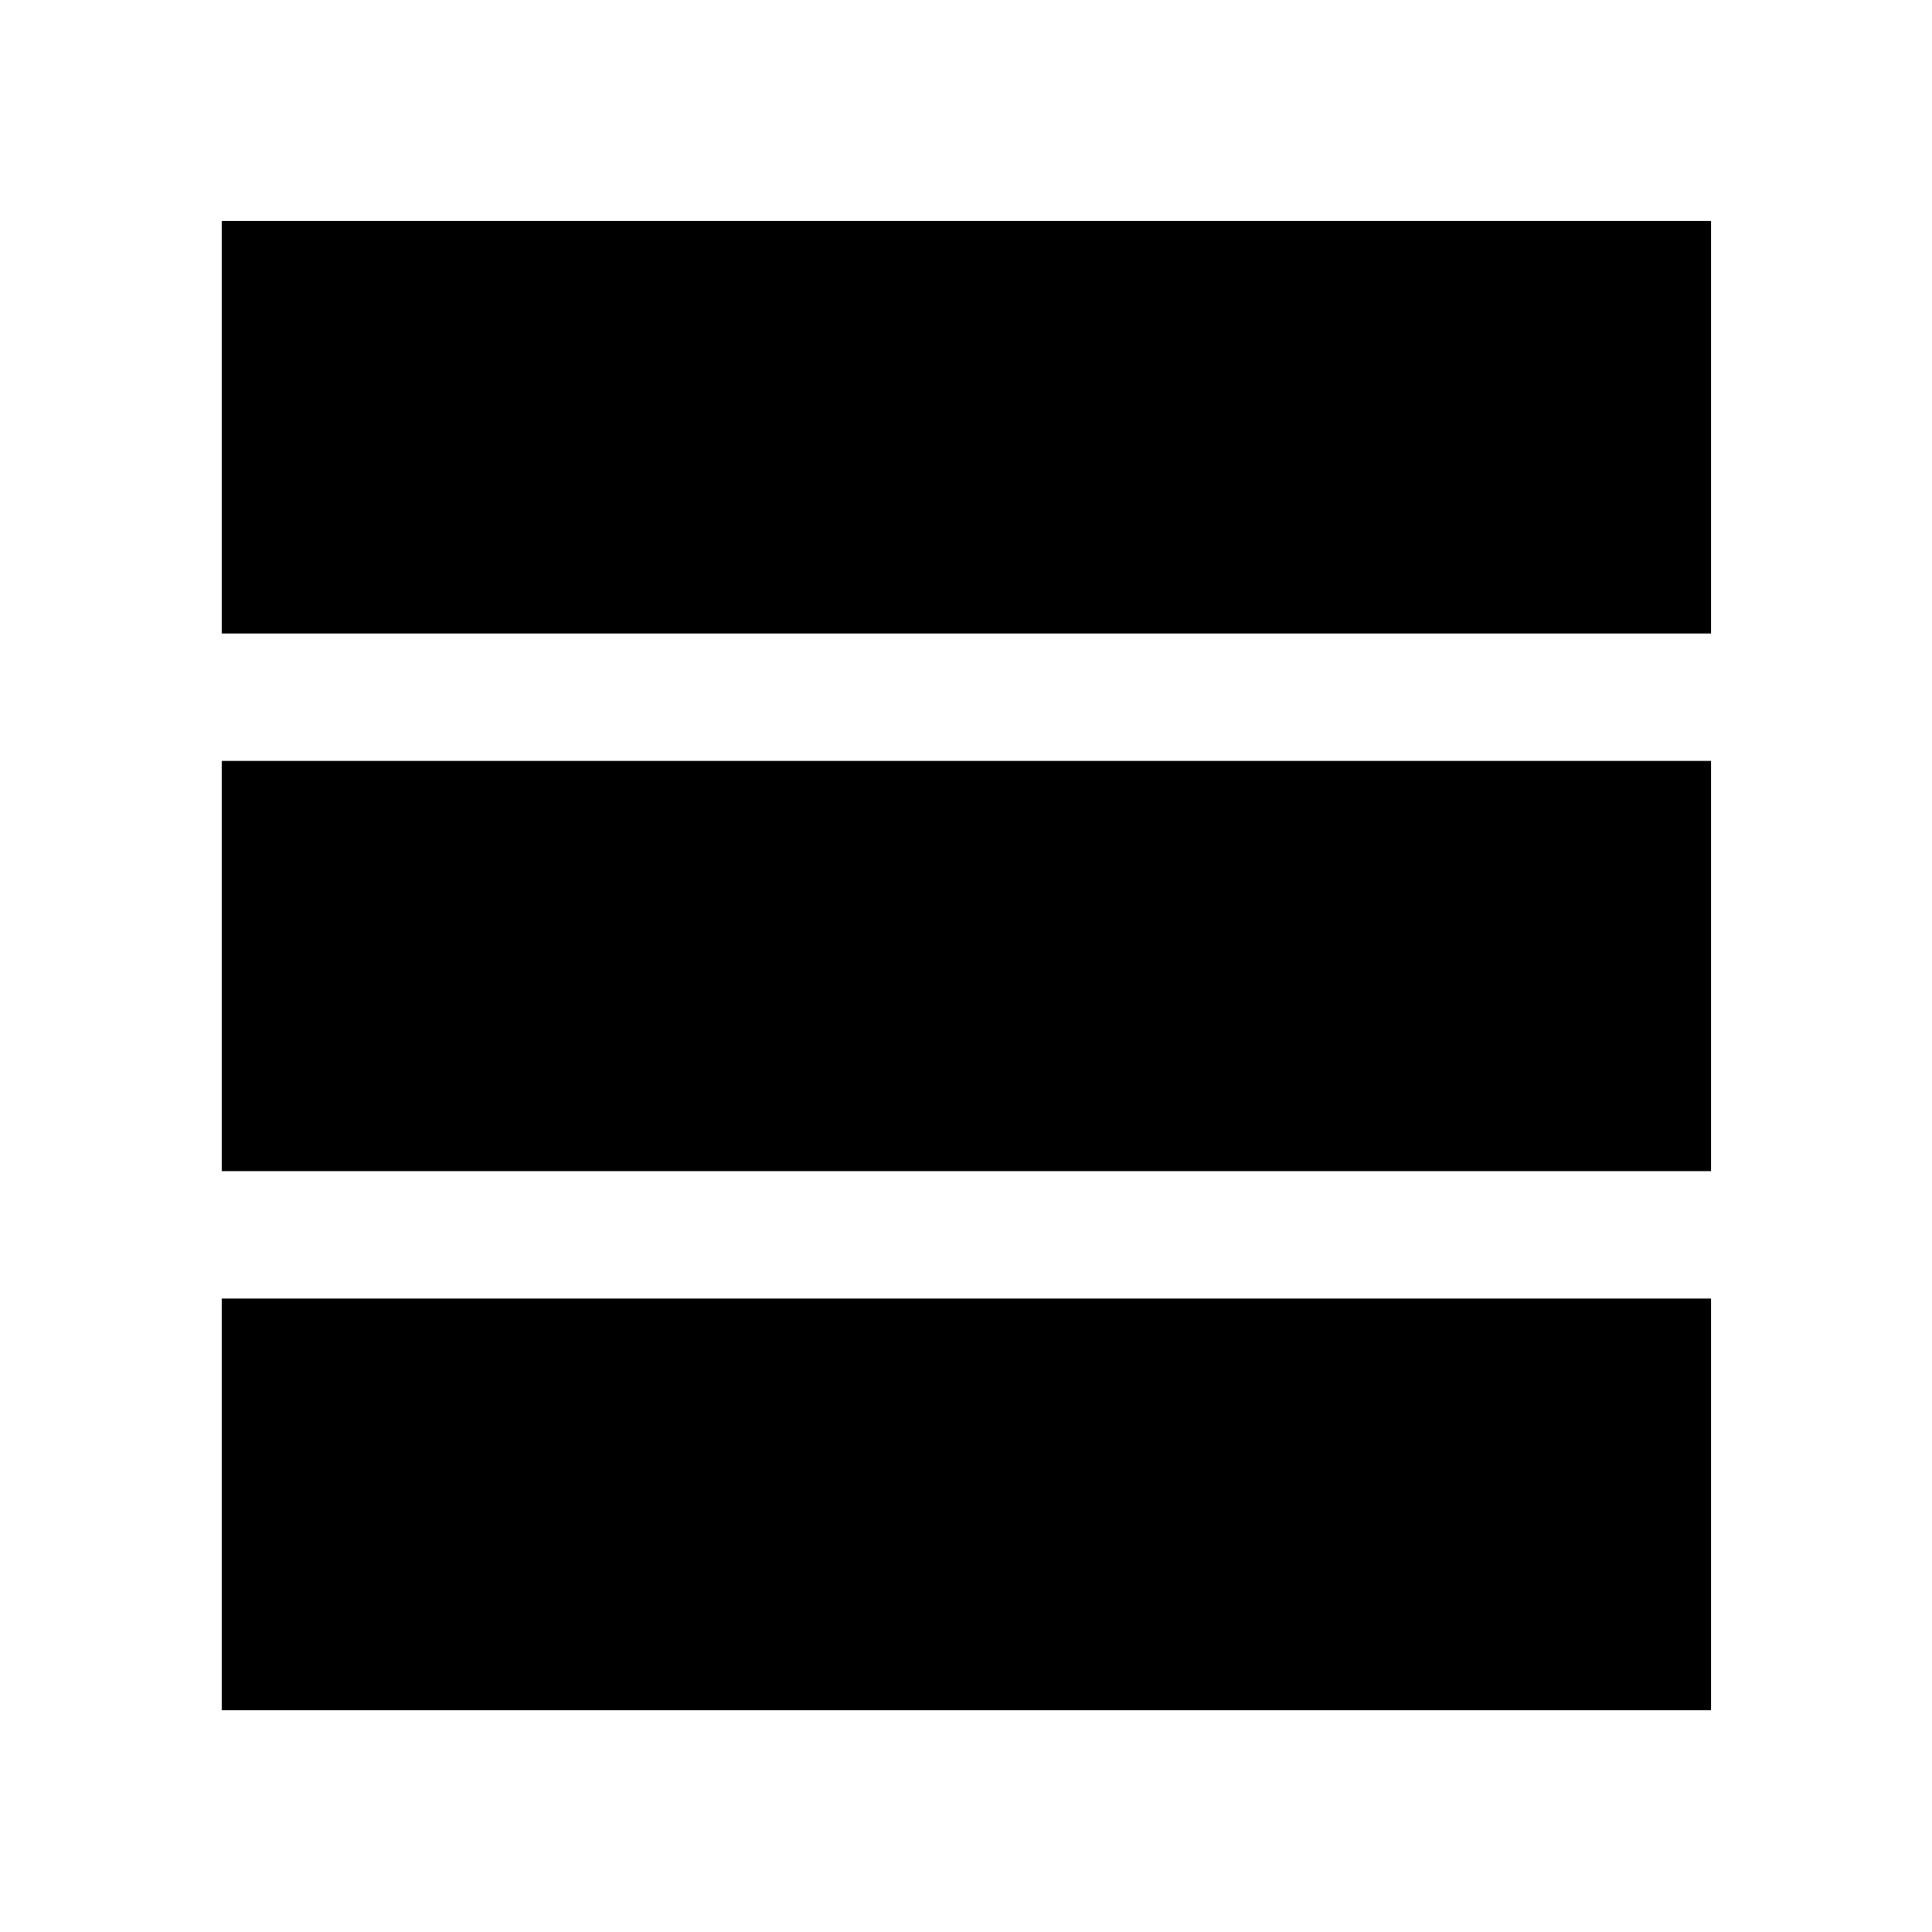<svg xmlns="http://www.w3.org/2000/svg" height="40" viewBox="0 -960 960 960" width="40"><path d="M850.2-110.17H110.17v-204.58H850.2v204.58Zm0-267.91H110.17V-581.9H850.2v203.82Zm0-267.15H110.17V-850.2H850.2v204.97Z"/></svg>